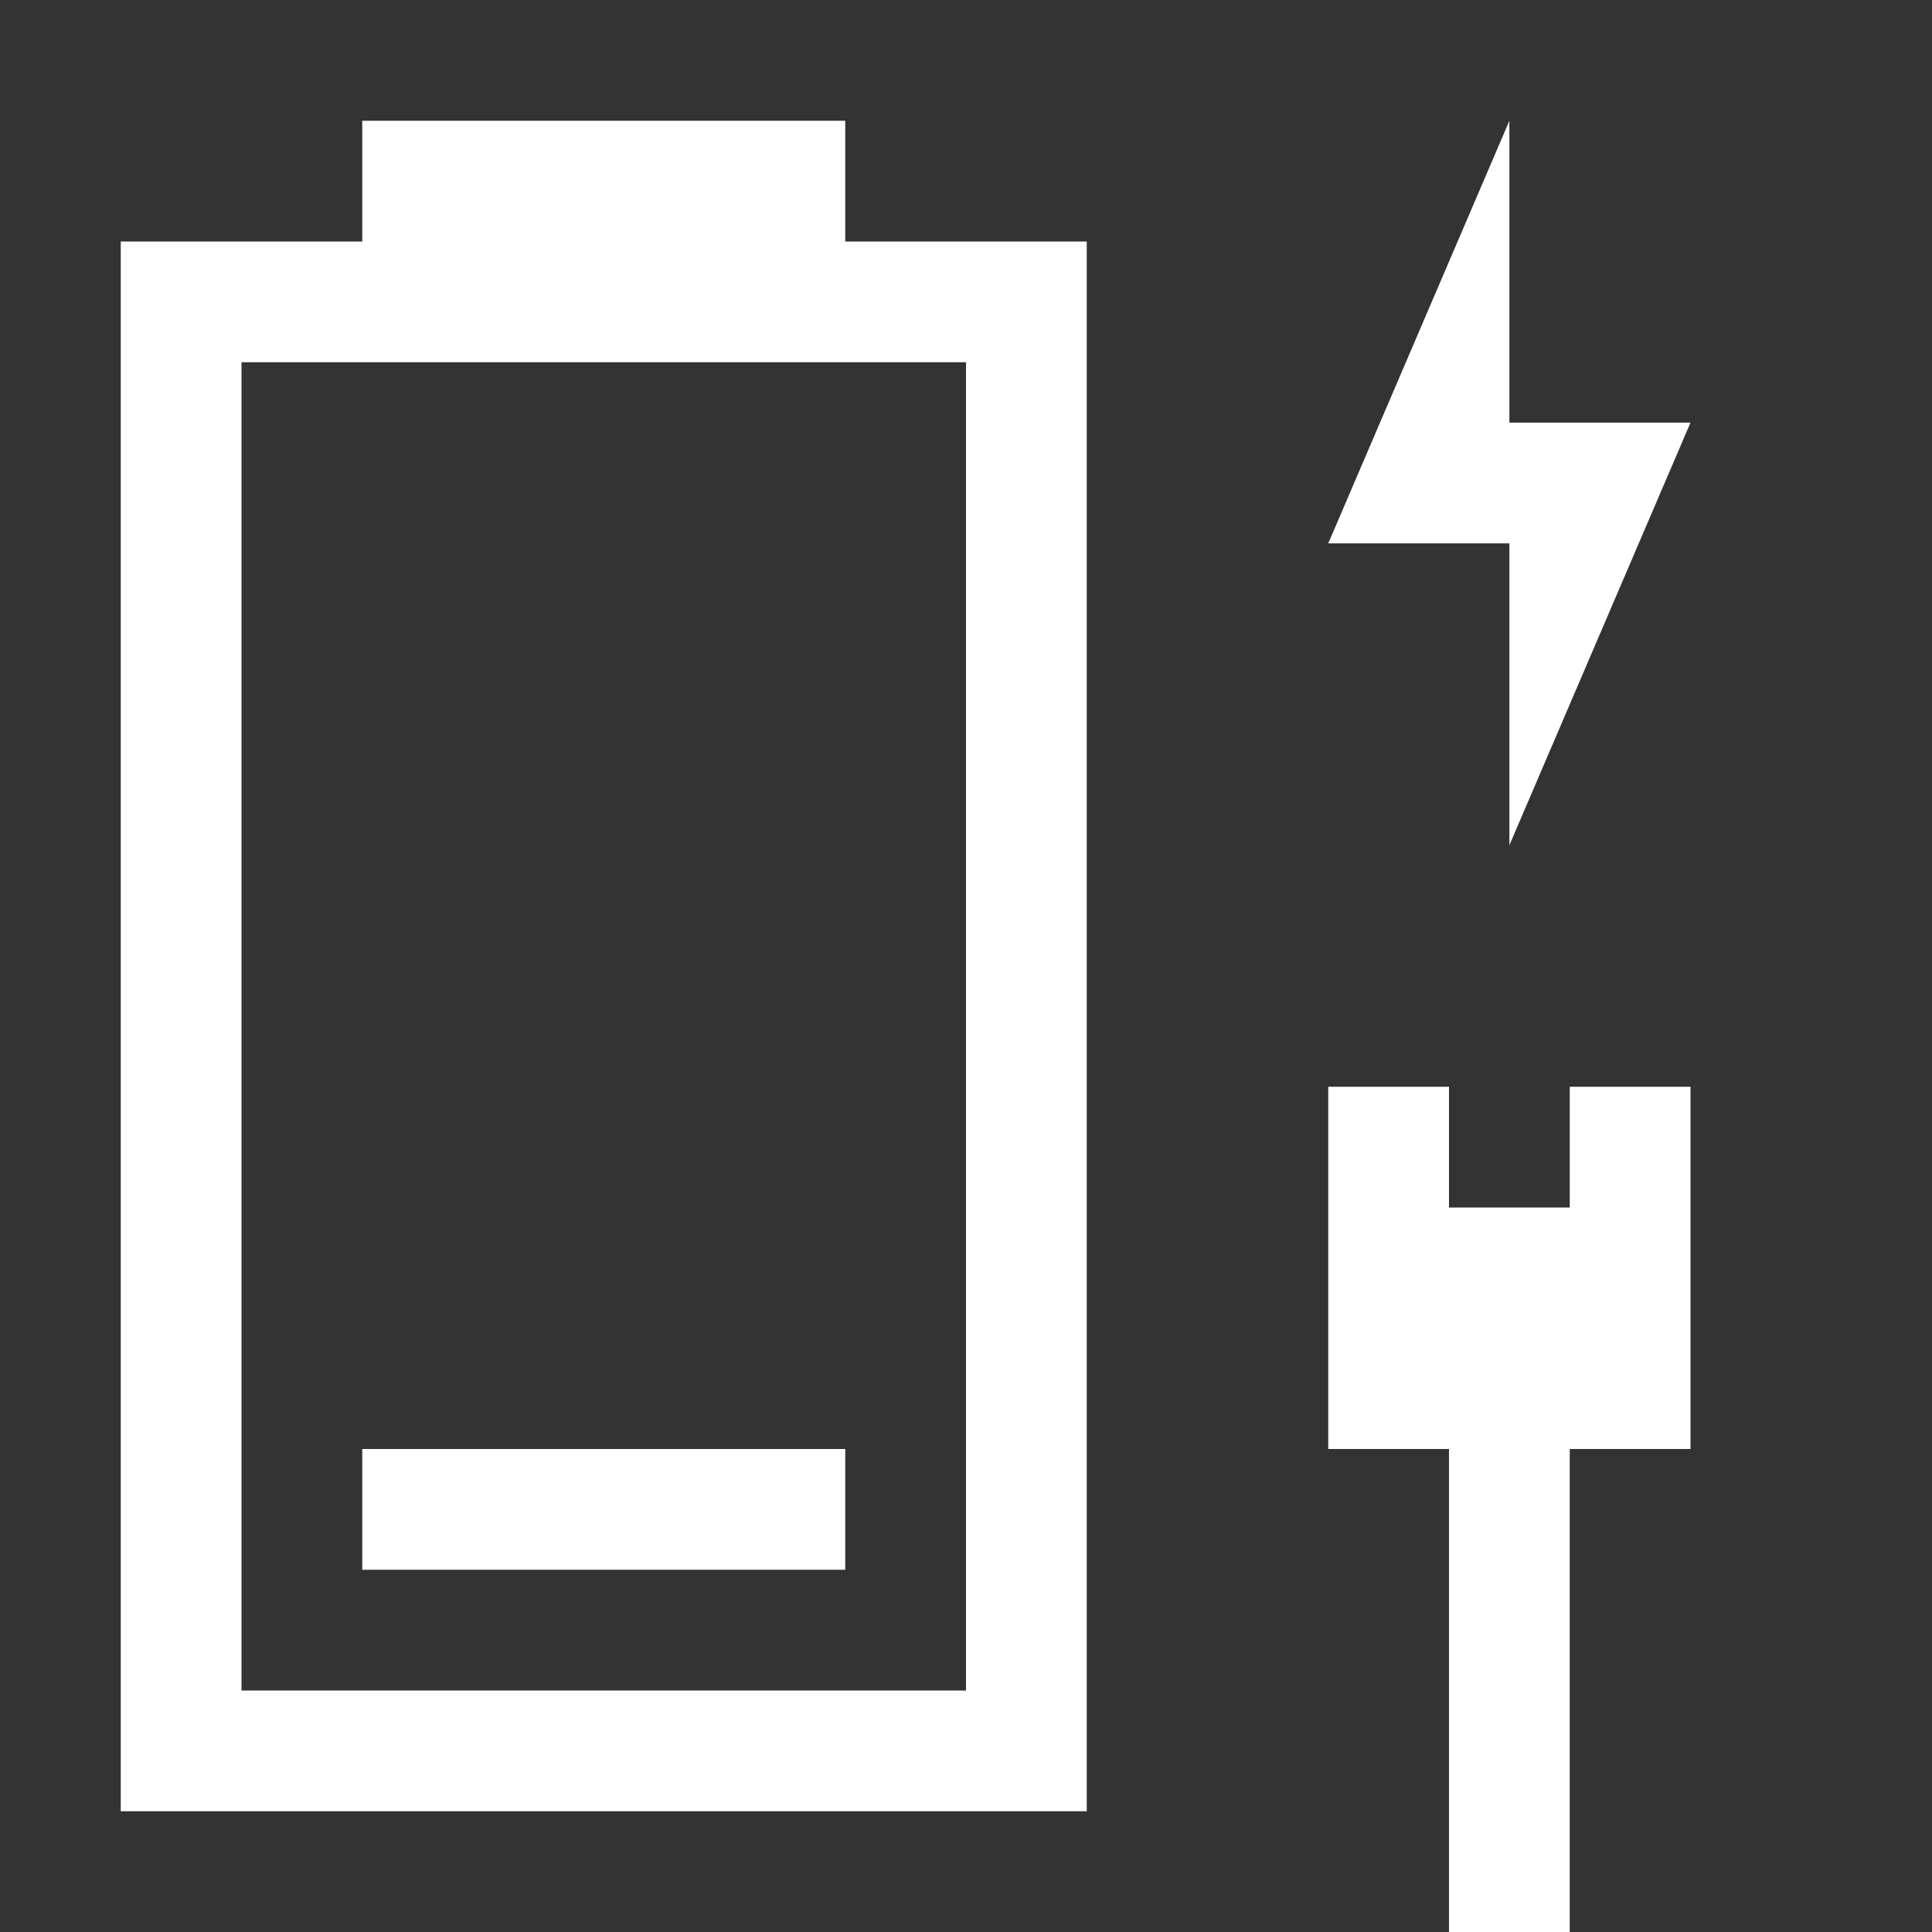 <?xml version="1.0" encoding="UTF-8" standalone="no"?>
<!-- Created with Inkscape (http://www.inkscape.org/) -->

<svg
   xmlns:dc="http://purl.org/dc/elements/1.1/"
   xmlns:cc="http://creativecommons.org/ns#"
   xmlns:rdf="http://www.w3.org/1999/02/22-rdf-syntax-ns#"
   xmlns:svg="http://www.w3.org/2000/svg"
   xmlns="http://www.w3.org/2000/svg"
   xmlns:sodipodi="http://sodipodi.sourceforge.net/DTD/sodipodi-0.dtd"
   xmlns:inkscape="http://www.inkscape.org/namespaces/inkscape"
   width="16"
   height="16"
   viewBox="0 0 16 16"
   id="svg2"
   version="1.1"
   inkscape:version="0.91 r13725"
   sodipodi:docname="battery-critical.svg">
  <rect x="0" y="0" width="16" height="16" fill="#333333" stroke="none"/>
  <defs
     id="defs4" />
  <sodipodi:namedview
     id="base"
     pagecolor="#000000"
     bordercolor="#666666"
     borderopacity="1.0"
     inkscape:pageopacity="0"
     inkscape:pageshadow="2"
     inkscape:zoom="31.678384"
     inkscape:cx="9.7216466"
     inkscape:cy="7.4580811"
     inkscape:document-units="px"
     inkscape:current-layer="layer1"
     showgrid="true"
     units="px"
     inkscape:window-width="1680"
     inkscape:window-height="1007"
     inkscape:window-x="0"
     inkscape:window-y="0"
     inkscape:window-maximized="1">
    <inkscape:grid
       type="xygrid"
       id="grid4136"
       empspacing="4" />
    <inkscape:grid
       empspacing="4"
       originx="0.5"
       originy="0.5"
       dotted="true"
       type="xygrid"
       id="grid4702" />
  </sodipodi:namedview>
  <g
     inkscape:label="Layer 1"
     inkscape:groupmode="layer"
     id="layer1"
     transform="translate(0,-1036.362)">
    <path
       style="color:#000000;font-style:normal;font-variant:normal;font-weight:normal;font-stretch:normal;font-size:medium;line-height:normal;font-family:sans-serif;text-indent:0;text-align:start;text-decoration:none;text-decoration-line:none;text-decoration-style:solid;text-decoration-color:#000000;letter-spacing:normal;word-spacing:normal;text-transform:none;direction:ltr;block-progression:tb;writing-mode:lr-tb;baseline-shift:baseline;text-anchor:start;white-space:normal;clip-rule:nonzero;display:inline;overflow:visible;visibility:visible;opacity:1;isolation:auto;mix-blend-mode:normal;color-interpolation:sRGB;color-interpolation-filters:linearRGB;solid-color:#000000;solid-opacity:1;fill:#ffffff;fill-opacity:1;fill-rule:nonzero;stroke:none;stroke-width:1;stroke-linecap:butt;stroke-linejoin:miter;stroke-miterlimit:4;stroke-dasharray:none;stroke-dashoffset:0;stroke-opacity:1;color-rendering:auto;image-rendering:auto;shape-rendering:auto;text-rendering:auto;enable-background:accumulate"
       d="M 3 1 L 3 2 L 1 2 L 1 2.5 L 1 15 L 9 15 L 9 2 L 7 2 L 7 1 L 3 1 z M 12.5 1 L 11 4.5 L 12.5 4.5 L 12.5 7 L 14 3.5 L 12.5 3.5 L 12.5 1 z M 2 3 L 8 3 L 8 14 L 2 14 L 2 3 z M 11 9 L 11 10 L 11 11 L 11 12 L 12 12 L 12 16 L 13 16 L 13 12 L 14 12 L 14 11 L 14 10 L 14 9 L 13 9 L 13 10 L 12 10 L 12 9 L 11 9 z M 3 12 L 3 13 L 7 13 L 7 12 L 3 12 z "
       transform="translate(0,1036.362)"
       id="rect4704" />
  </g>
</svg>

